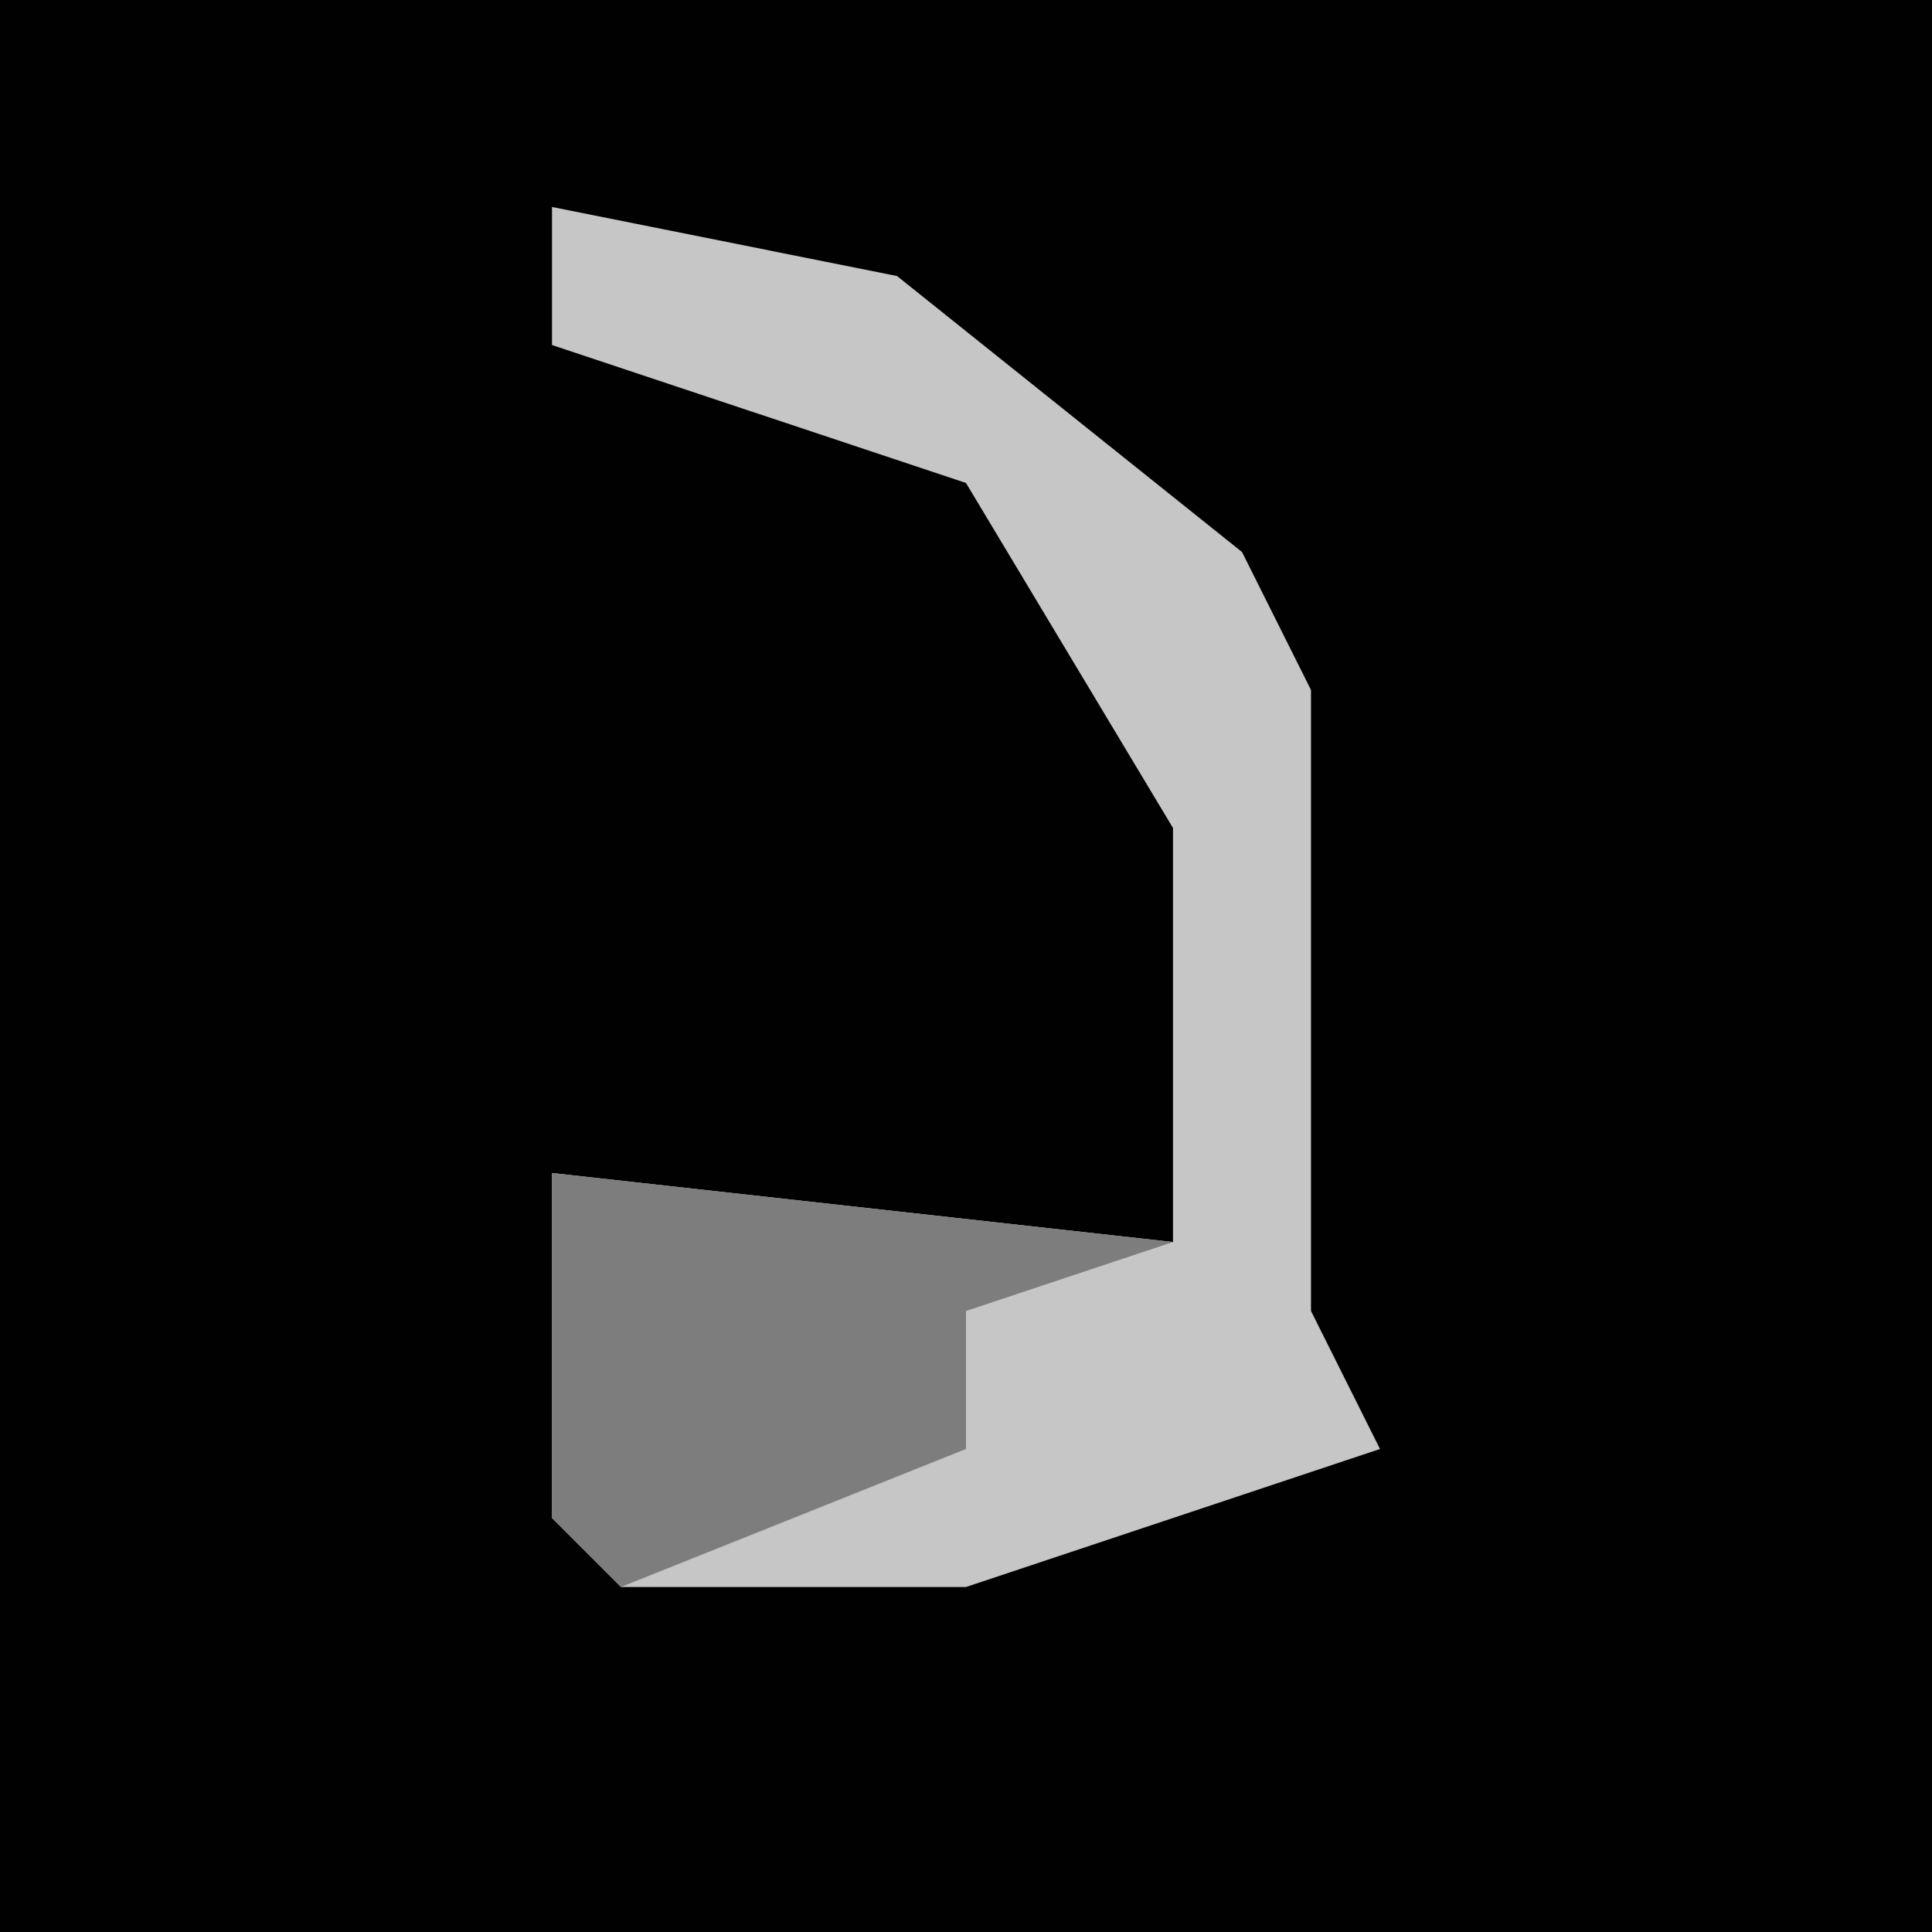 <?xml version="1.0" encoding="UTF-8"?>
<svg version="1.1" xmlns="http://www.w3.org/2000/svg" width="28" height="28">
<path d="M0,0 L28,0 L28,28 L0,28 Z " fill="#010101" transform="translate(0,0)"/>
<path d="M0,0 L5,1 L10,5 L11,7 L11,16 L12,18 L6,20 L1,20 L0,19 L0,14 L9,15 L9,9 L6,4 L0,2 Z " fill="#C6C6C6" transform="translate(8,3)"/>
<path d="M0,0 L9,1 L6,2 L6,4 L1,6 L0,5 Z " fill="#7D7D7D" transform="translate(8,17)"/>
</svg>
